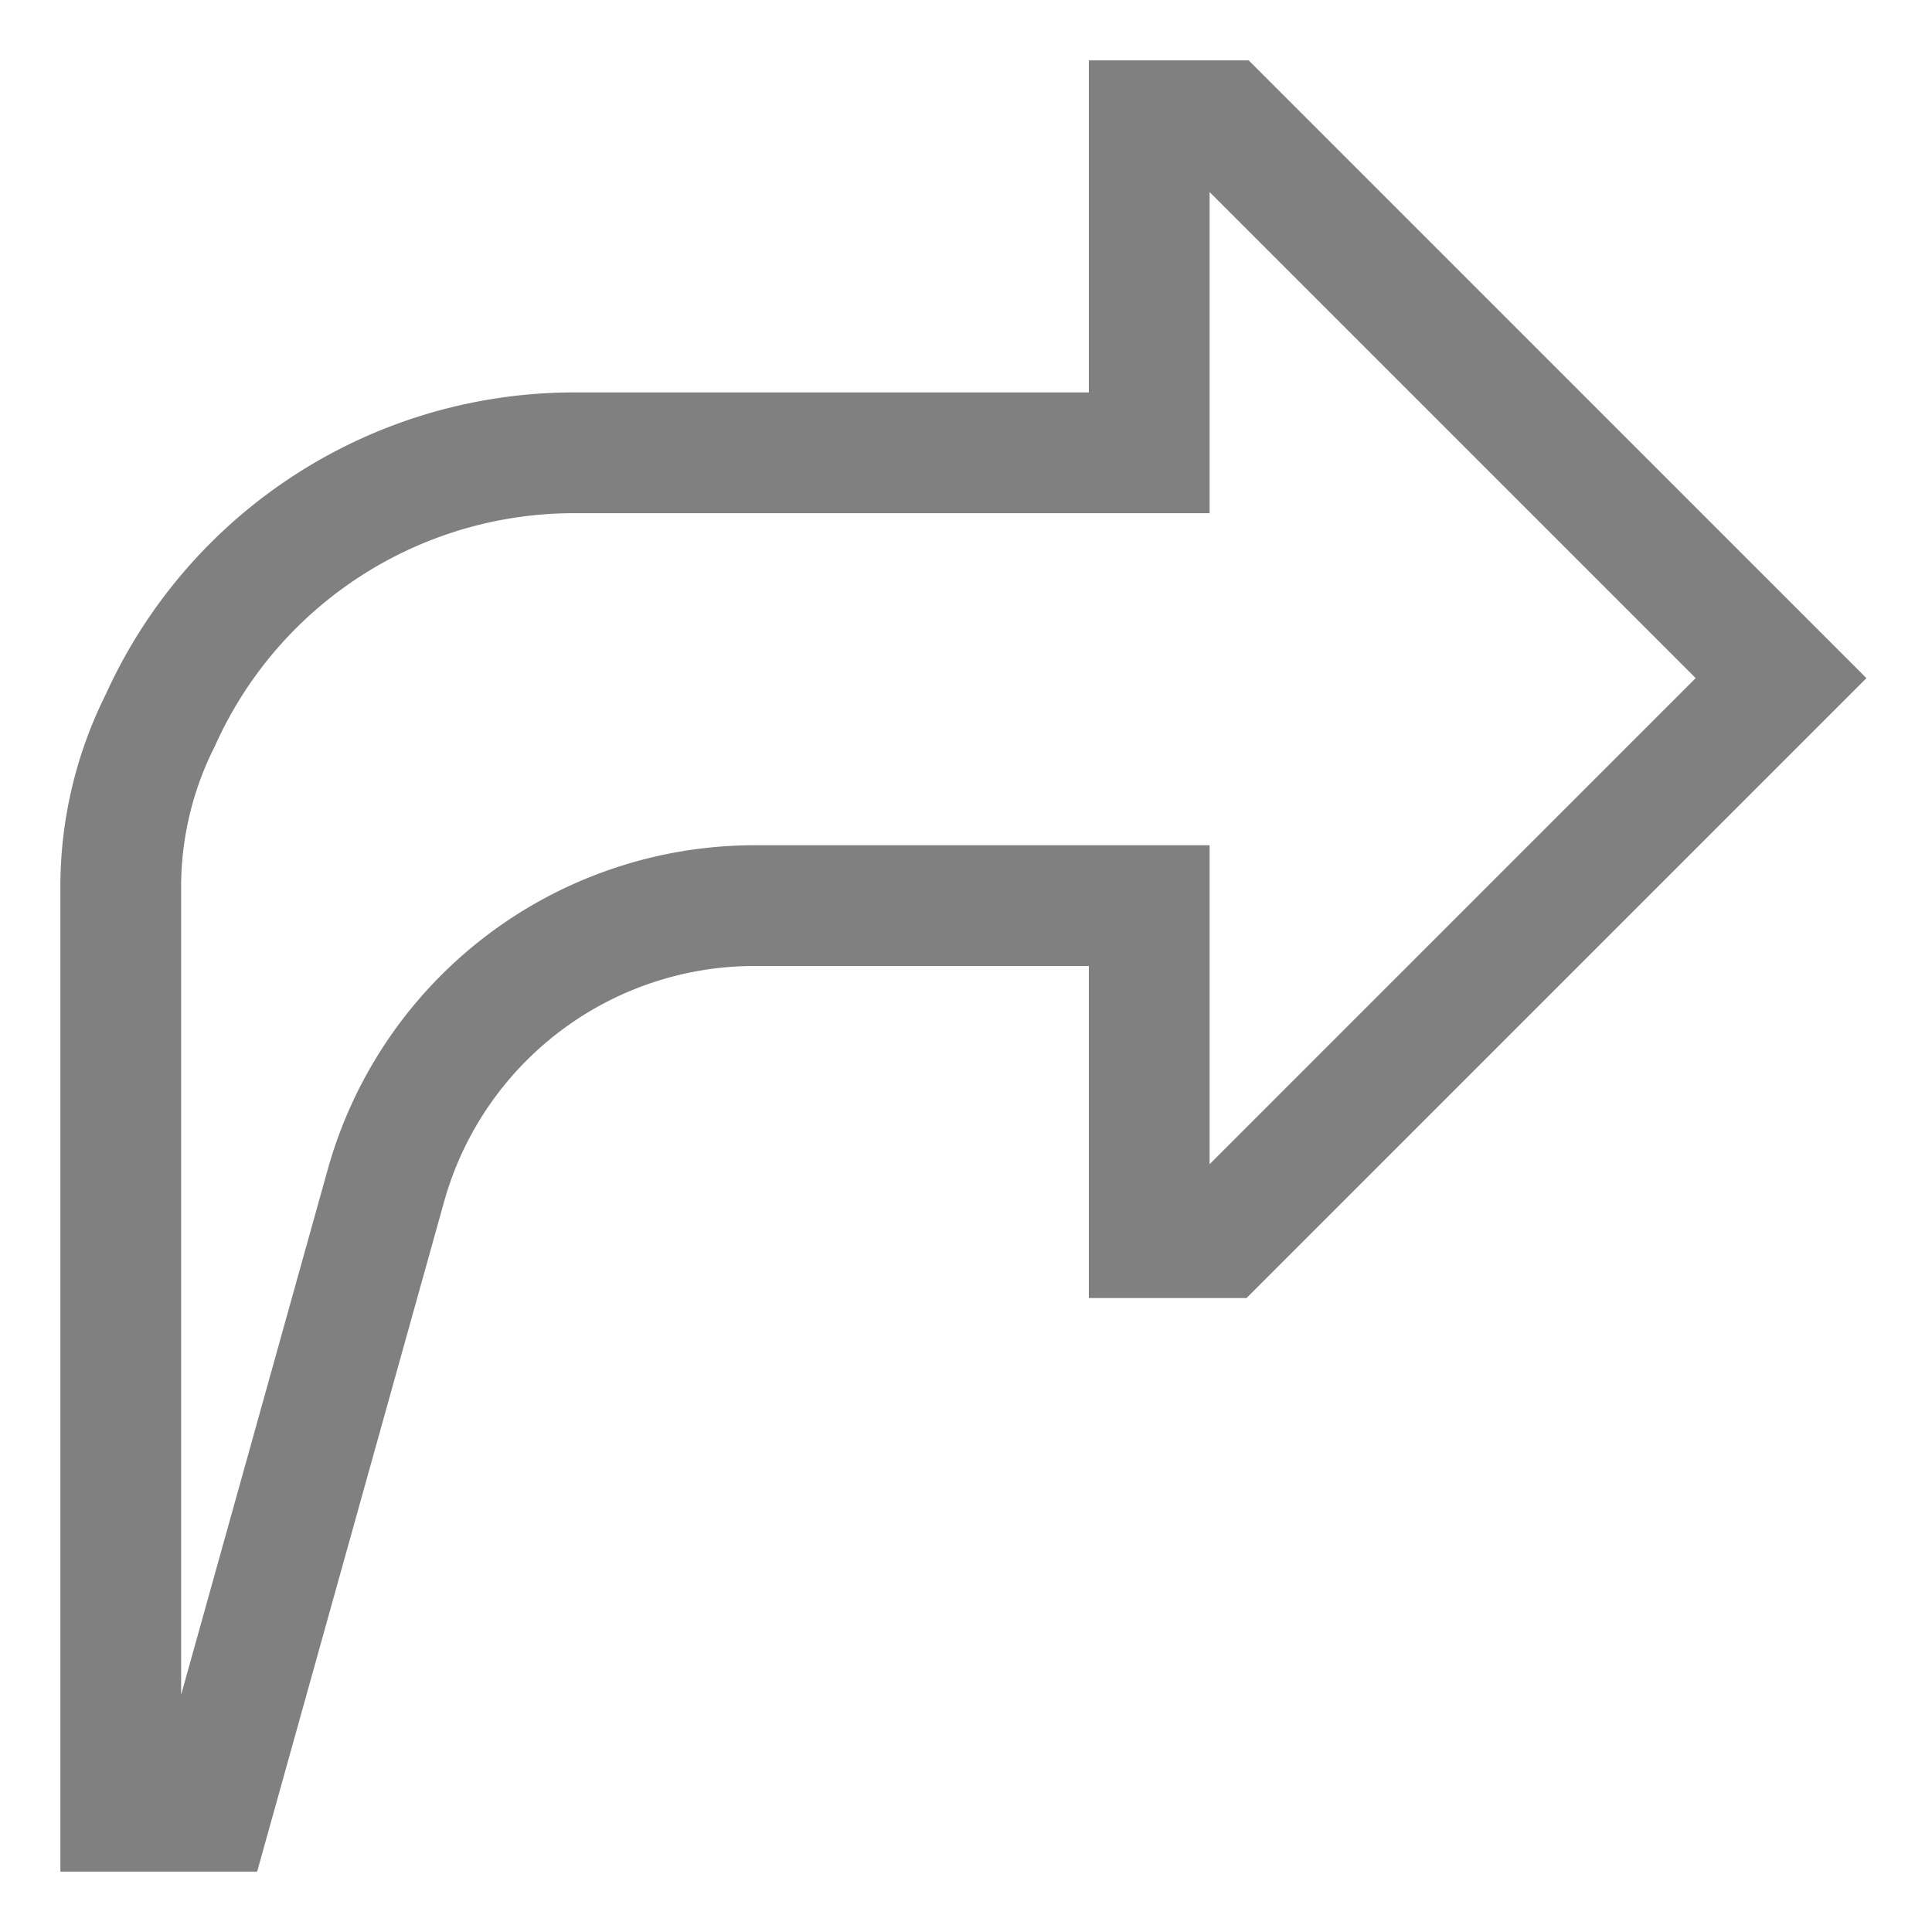 <svg xmlns="http://www.w3.org/2000/svg" xmlns:xlink="http://www.w3.org/1999/xlink" width="1em" height="1em" preserveAspectRatio="xMidYMid meet" viewBox="0 0 512 512" style="-ms-transform: rotate(360deg); -webkit-transform: rotate(360deg); transform: rotate(360deg);"><path fill="gray" d="M68.146 496H16V235.333a114.169 114.169 0 0 1 12.025-51.309A136.27 136.27 0 0 1 152 104h136.557V16h42.361l163.709 163.71L330.337 344h-41.78v-88h-88.812a85.4 85.4 0 0 0-81.993 62.244ZM152 136a104.217 104.217 0 0 0-94.923 61.443l-.292.614A82.454 82.454 0 0 0 48 235.333v213.81l38.93-139.5A117.5 117.5 0 0 1 199.745 224h120.812v84.525L449.373 179.71L320.557 50.894V136Z"/></svg>